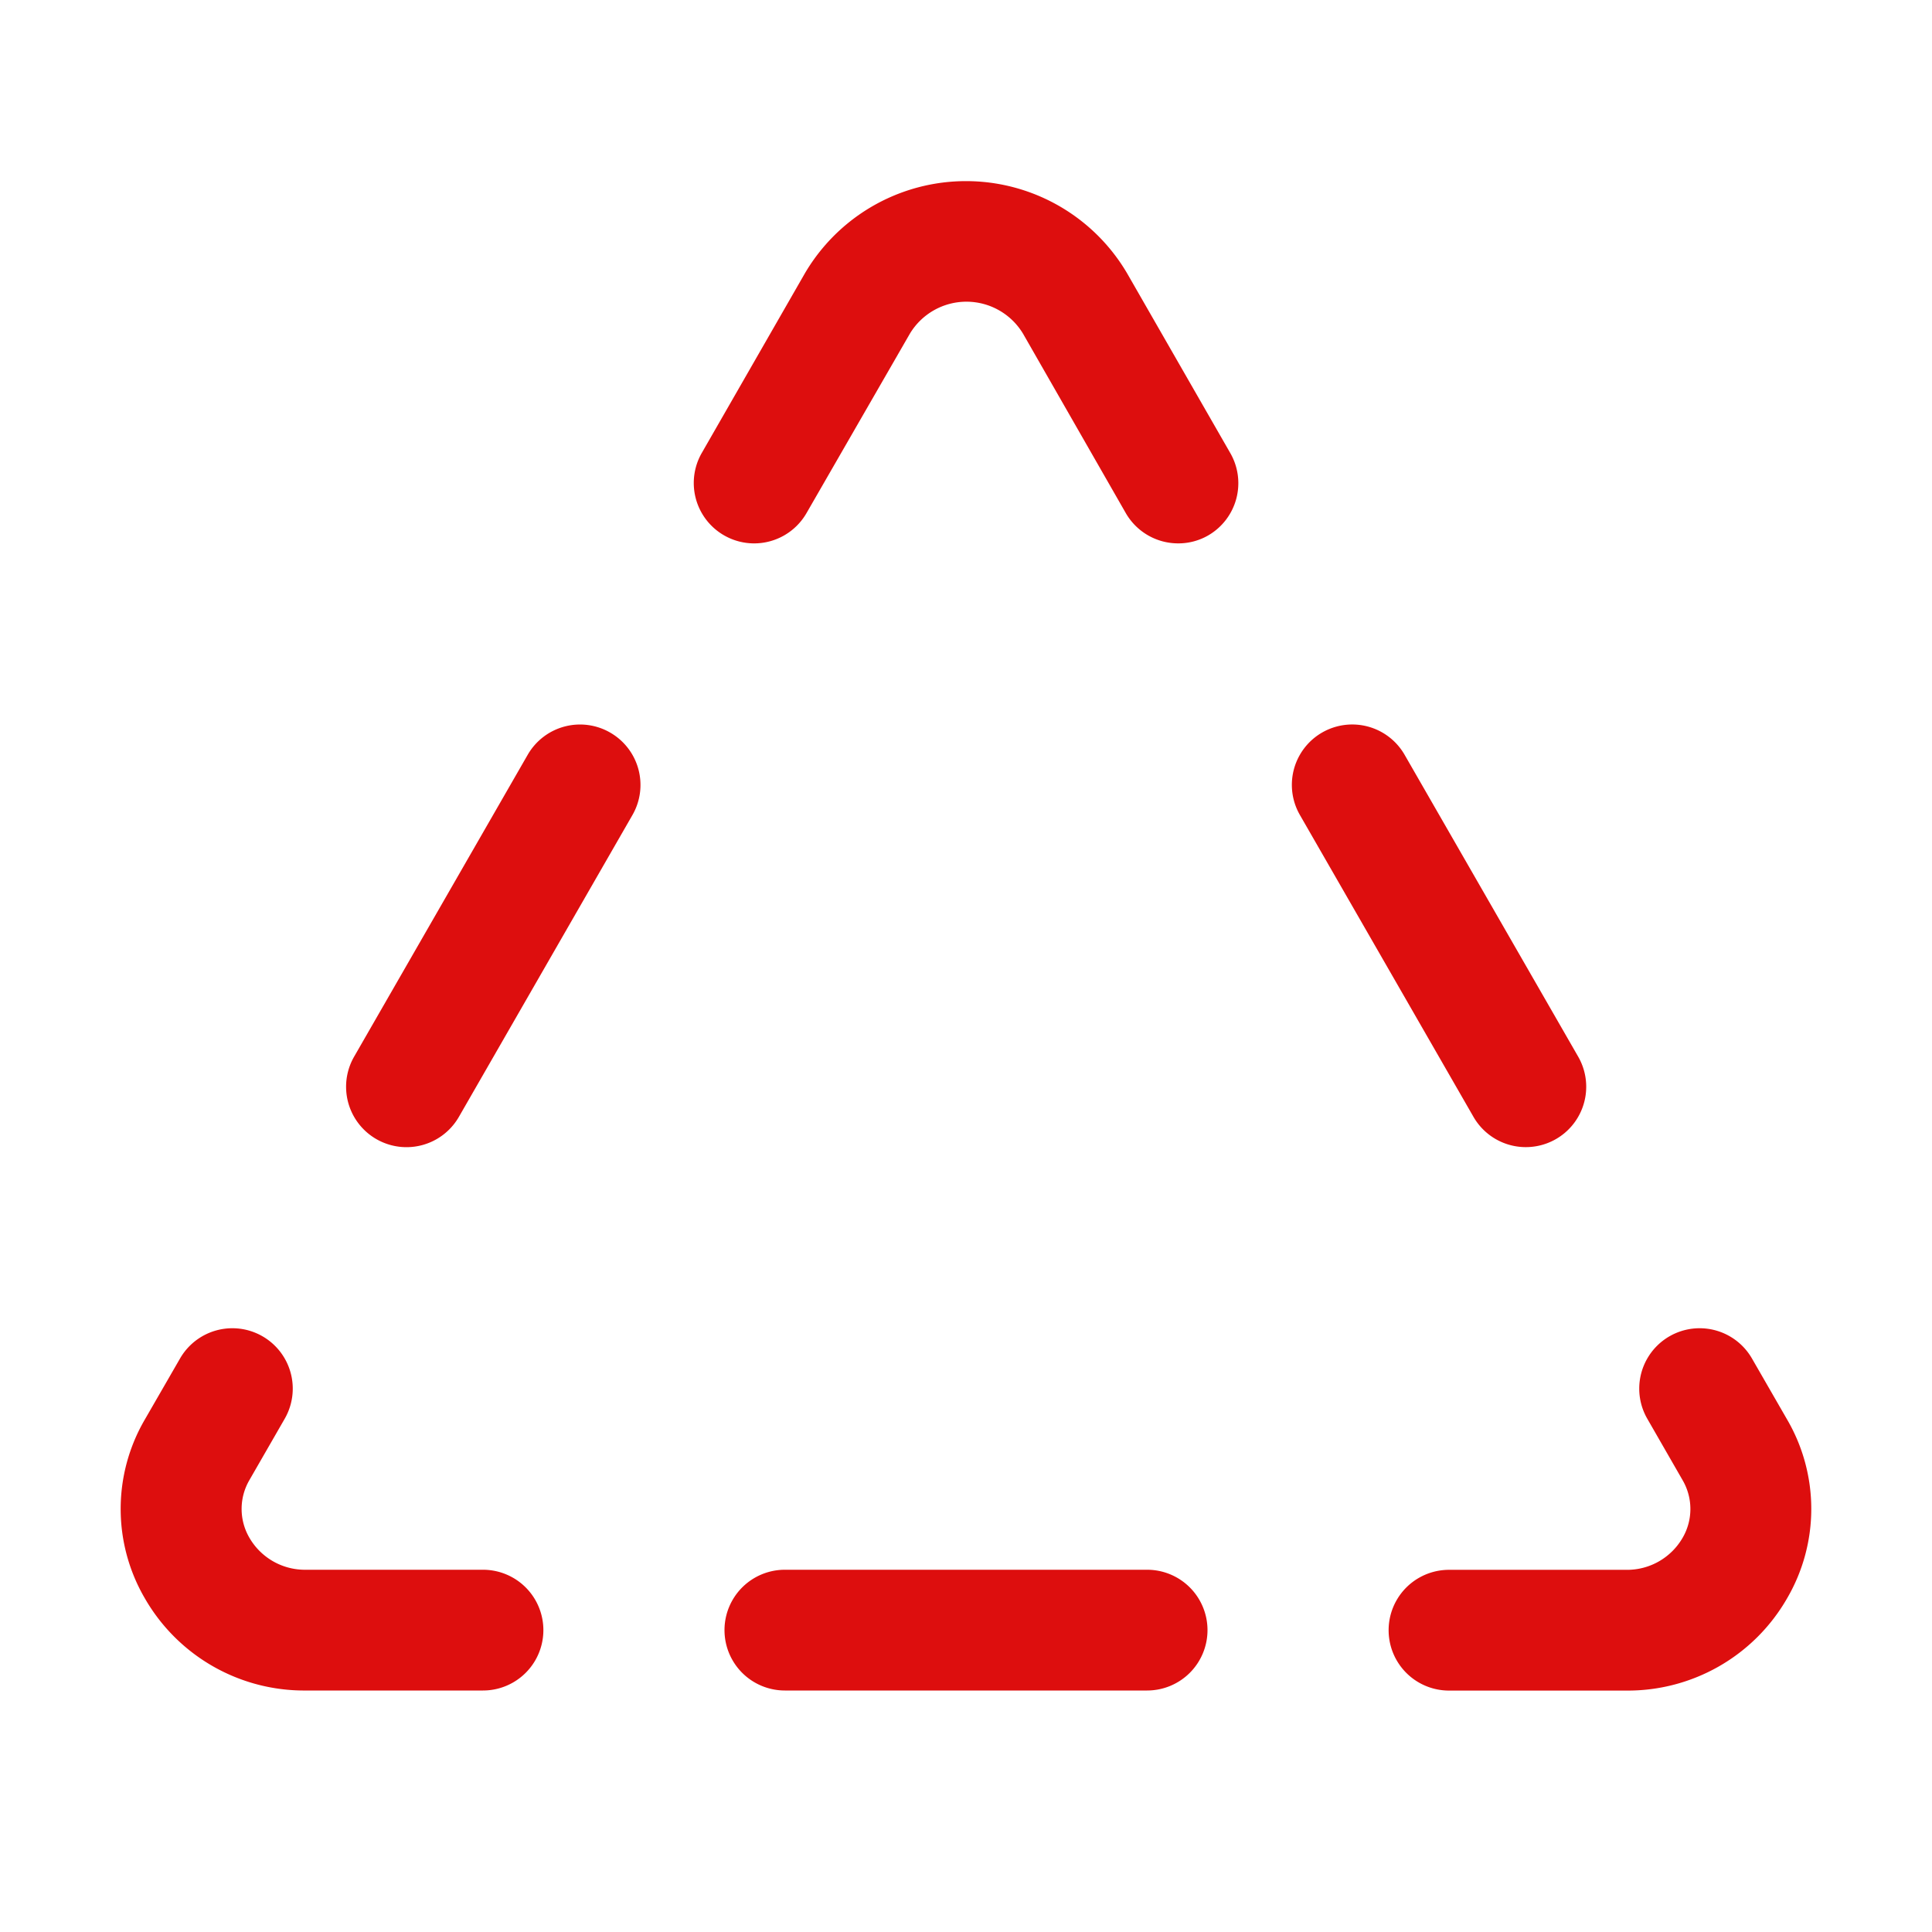 <svg xmlns="http://www.w3.org/2000/svg" viewBox="0 0 256 256" fill="#DD0E0E"><path d="M160,216a8,8,0,0,1-8,8H104a8,8,0,0,1,0-16h48A8,8,0,0,1,160,216Zm76.8-27.91L232.14,180a8,8,0,0,0-13.86,8l4.65,8.09a7.59,7.59,0,0,1,0,7.72,8.5,8.5,0,0,1-7.48,4.2H192a8,8,0,0,0,0,16h23.45a24.34,24.34,0,0,0,21.33-12.19A23.51,23.51,0,0,0,236.8,188.09ZM64,208H40.55a8.5,8.5,0,0,1-7.48-4.2,7.59,7.59,0,0,1,0-7.72L37.72,188a8,8,0,1,0-13.86-8l-4.66,8.08a23.51,23.51,0,0,0,0,23.72A24.34,24.34,0,0,0,40.55,224H64a8,8,0,0,0,0-16Zm138.18-56a8,8,0,0,0,6.93-12l-23-40a8,8,0,0,0-13.86,8l23,40A8,8,0,0,0,202.18,152ZM149.35,36.22a24.76,24.76,0,0,0-42.7,0L93,60a8,8,0,1,0,13.86,8l13.7-23.78a8.75,8.75,0,0,1,15,0L149.18,68a8,8,0,0,0,6.94,4,7.91,7.91,0,0,0,4-1.07A8,8,0,0,0,163,60ZM80.85,97.07A8,8,0,0,0,69.93,100l-23,40a8,8,0,0,0,13.87,8l23-40A8,8,0,0,0,80.85,97.07Z"/></svg>